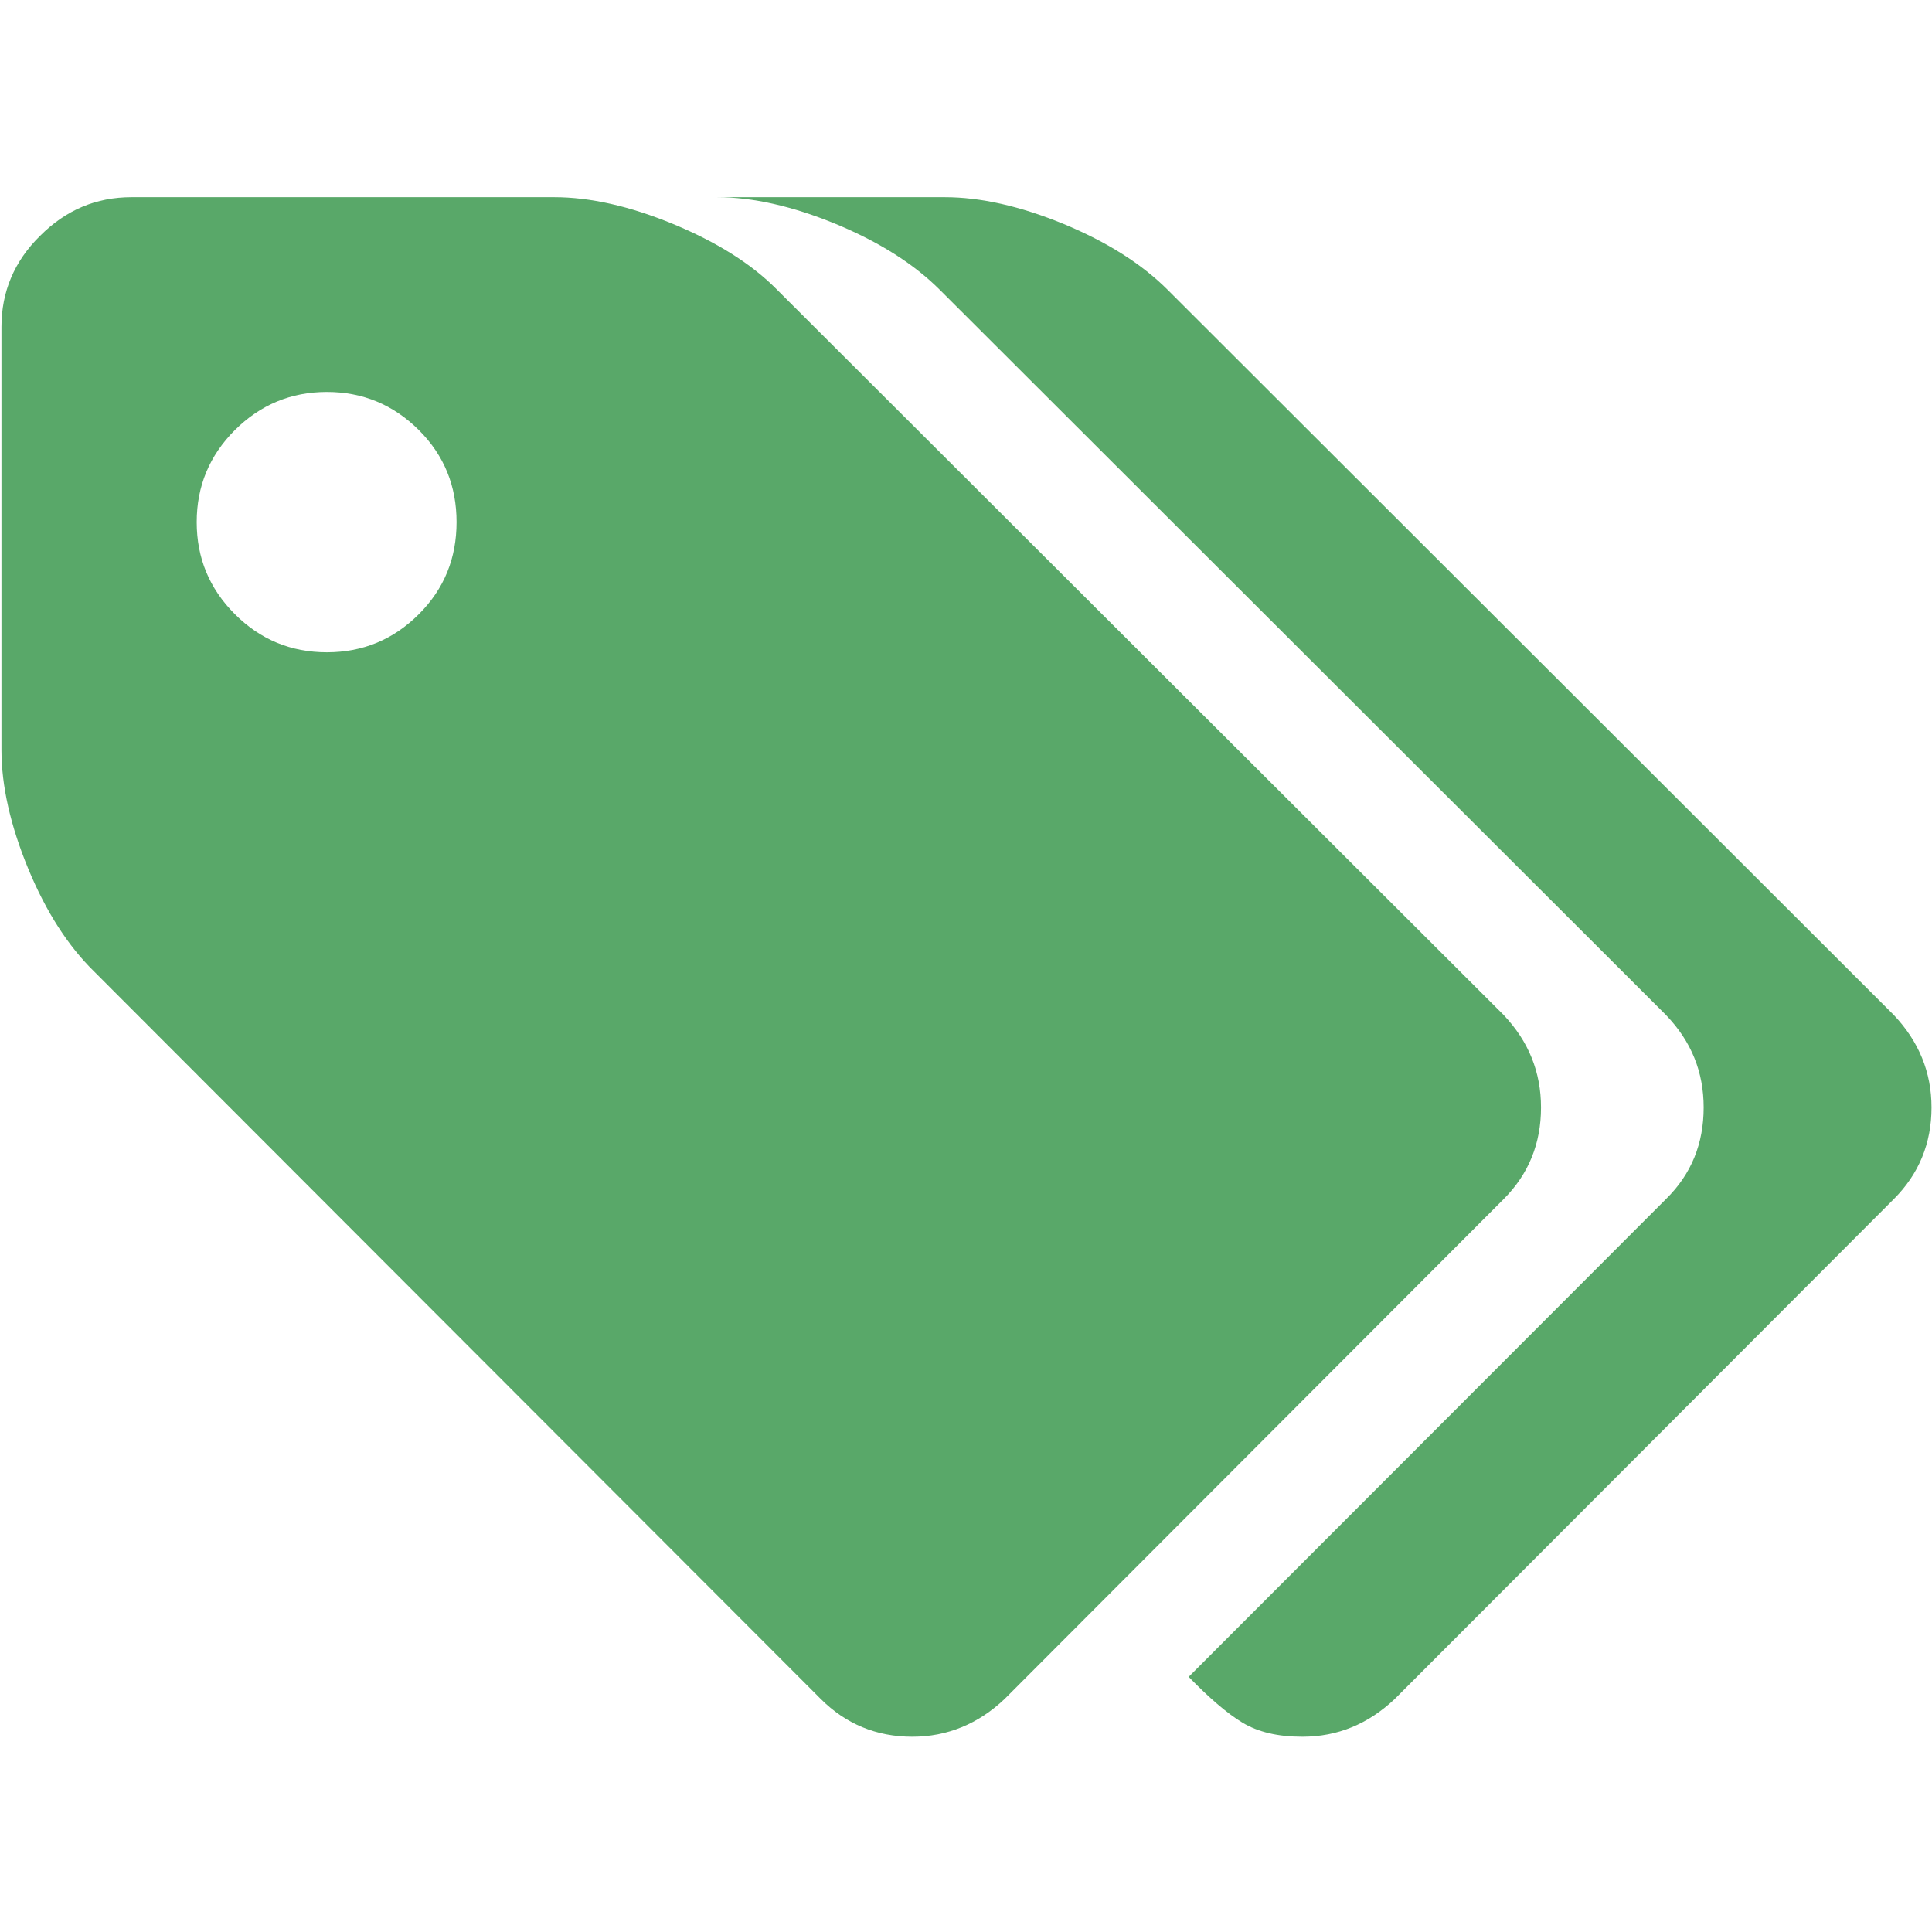 <?xml version="1.0" encoding="UTF-8"?>
<svg xmlns="http://www.w3.org/2000/svg" xmlns:xlink="http://www.w3.org/1999/xlink" width="16" height="16" viewBox="0 0 16 16" version="1.1">
<g id="surface1">
<path style=" stroke:none;fill-rule:nonzero;fill:#59A869;fill-opacity:1;" d="M 12.762 9.172 C 12.762 8.879 12.66 8.625 12.453 8.406 L 6.434 2.398 C 6.223 2.184 5.934 2.004 5.574 1.855 C 5.215 1.707 4.887 1.633 4.59 1.633 L 1.09 1.633 C 0.797 1.633 0.547 1.738 0.332 1.953 C 0.117 2.164 0.012 2.418 0.012 2.707 L 0.012 6.211 C 0.012 6.508 0.086 6.836 0.234 7.195 C 0.383 7.555 0.566 7.836 0.777 8.043 L 6.797 14.07 C 7.004 14.277 7.258 14.383 7.555 14.383 C 7.844 14.383 8.102 14.277 8.32 14.07 L 12.453 9.93 C 12.66 9.723 12.762 9.469 12.762 9.172 Z M 3.469 5.086 C 3.258 5.297 3.004 5.402 2.707 5.402 C 2.41 5.402 2.156 5.297 1.945 5.086 C 1.734 4.875 1.629 4.621 1.629 4.324 C 1.629 4.027 1.734 3.773 1.945 3.562 C 2.156 3.352 2.41 3.246 2.707 3.246 C 3.004 3.246 3.258 3.352 3.469 3.562 C 3.68 3.773 3.781 4.027 3.781 4.324 C 3.781 4.621 3.68 4.875 3.469 5.086 Z M 15.684 8.406 L 9.668 2.398 C 9.453 2.184 9.168 2.004 8.809 1.855 C 8.449 1.707 8.121 1.633 7.824 1.633 L 5.938 1.633 C 6.234 1.633 6.562 1.707 6.922 1.855 C 7.281 2.004 7.566 2.184 7.781 2.398 L 13.797 8.406 C 14.008 8.625 14.109 8.879 14.109 9.172 C 14.109 9.469 14.008 9.723 13.797 9.93 L 9.844 13.887 C 10.012 14.059 10.16 14.188 10.289 14.266 C 10.418 14.344 10.582 14.383 10.785 14.383 C 11.078 14.383 11.332 14.277 11.551 14.07 L 15.684 9.93 C 15.891 9.723 15.996 9.469 15.996 9.172 C 15.996 8.879 15.891 8.625 15.684 8.406 Z M 15.684 8.406 "/>
</g>
</svg>
